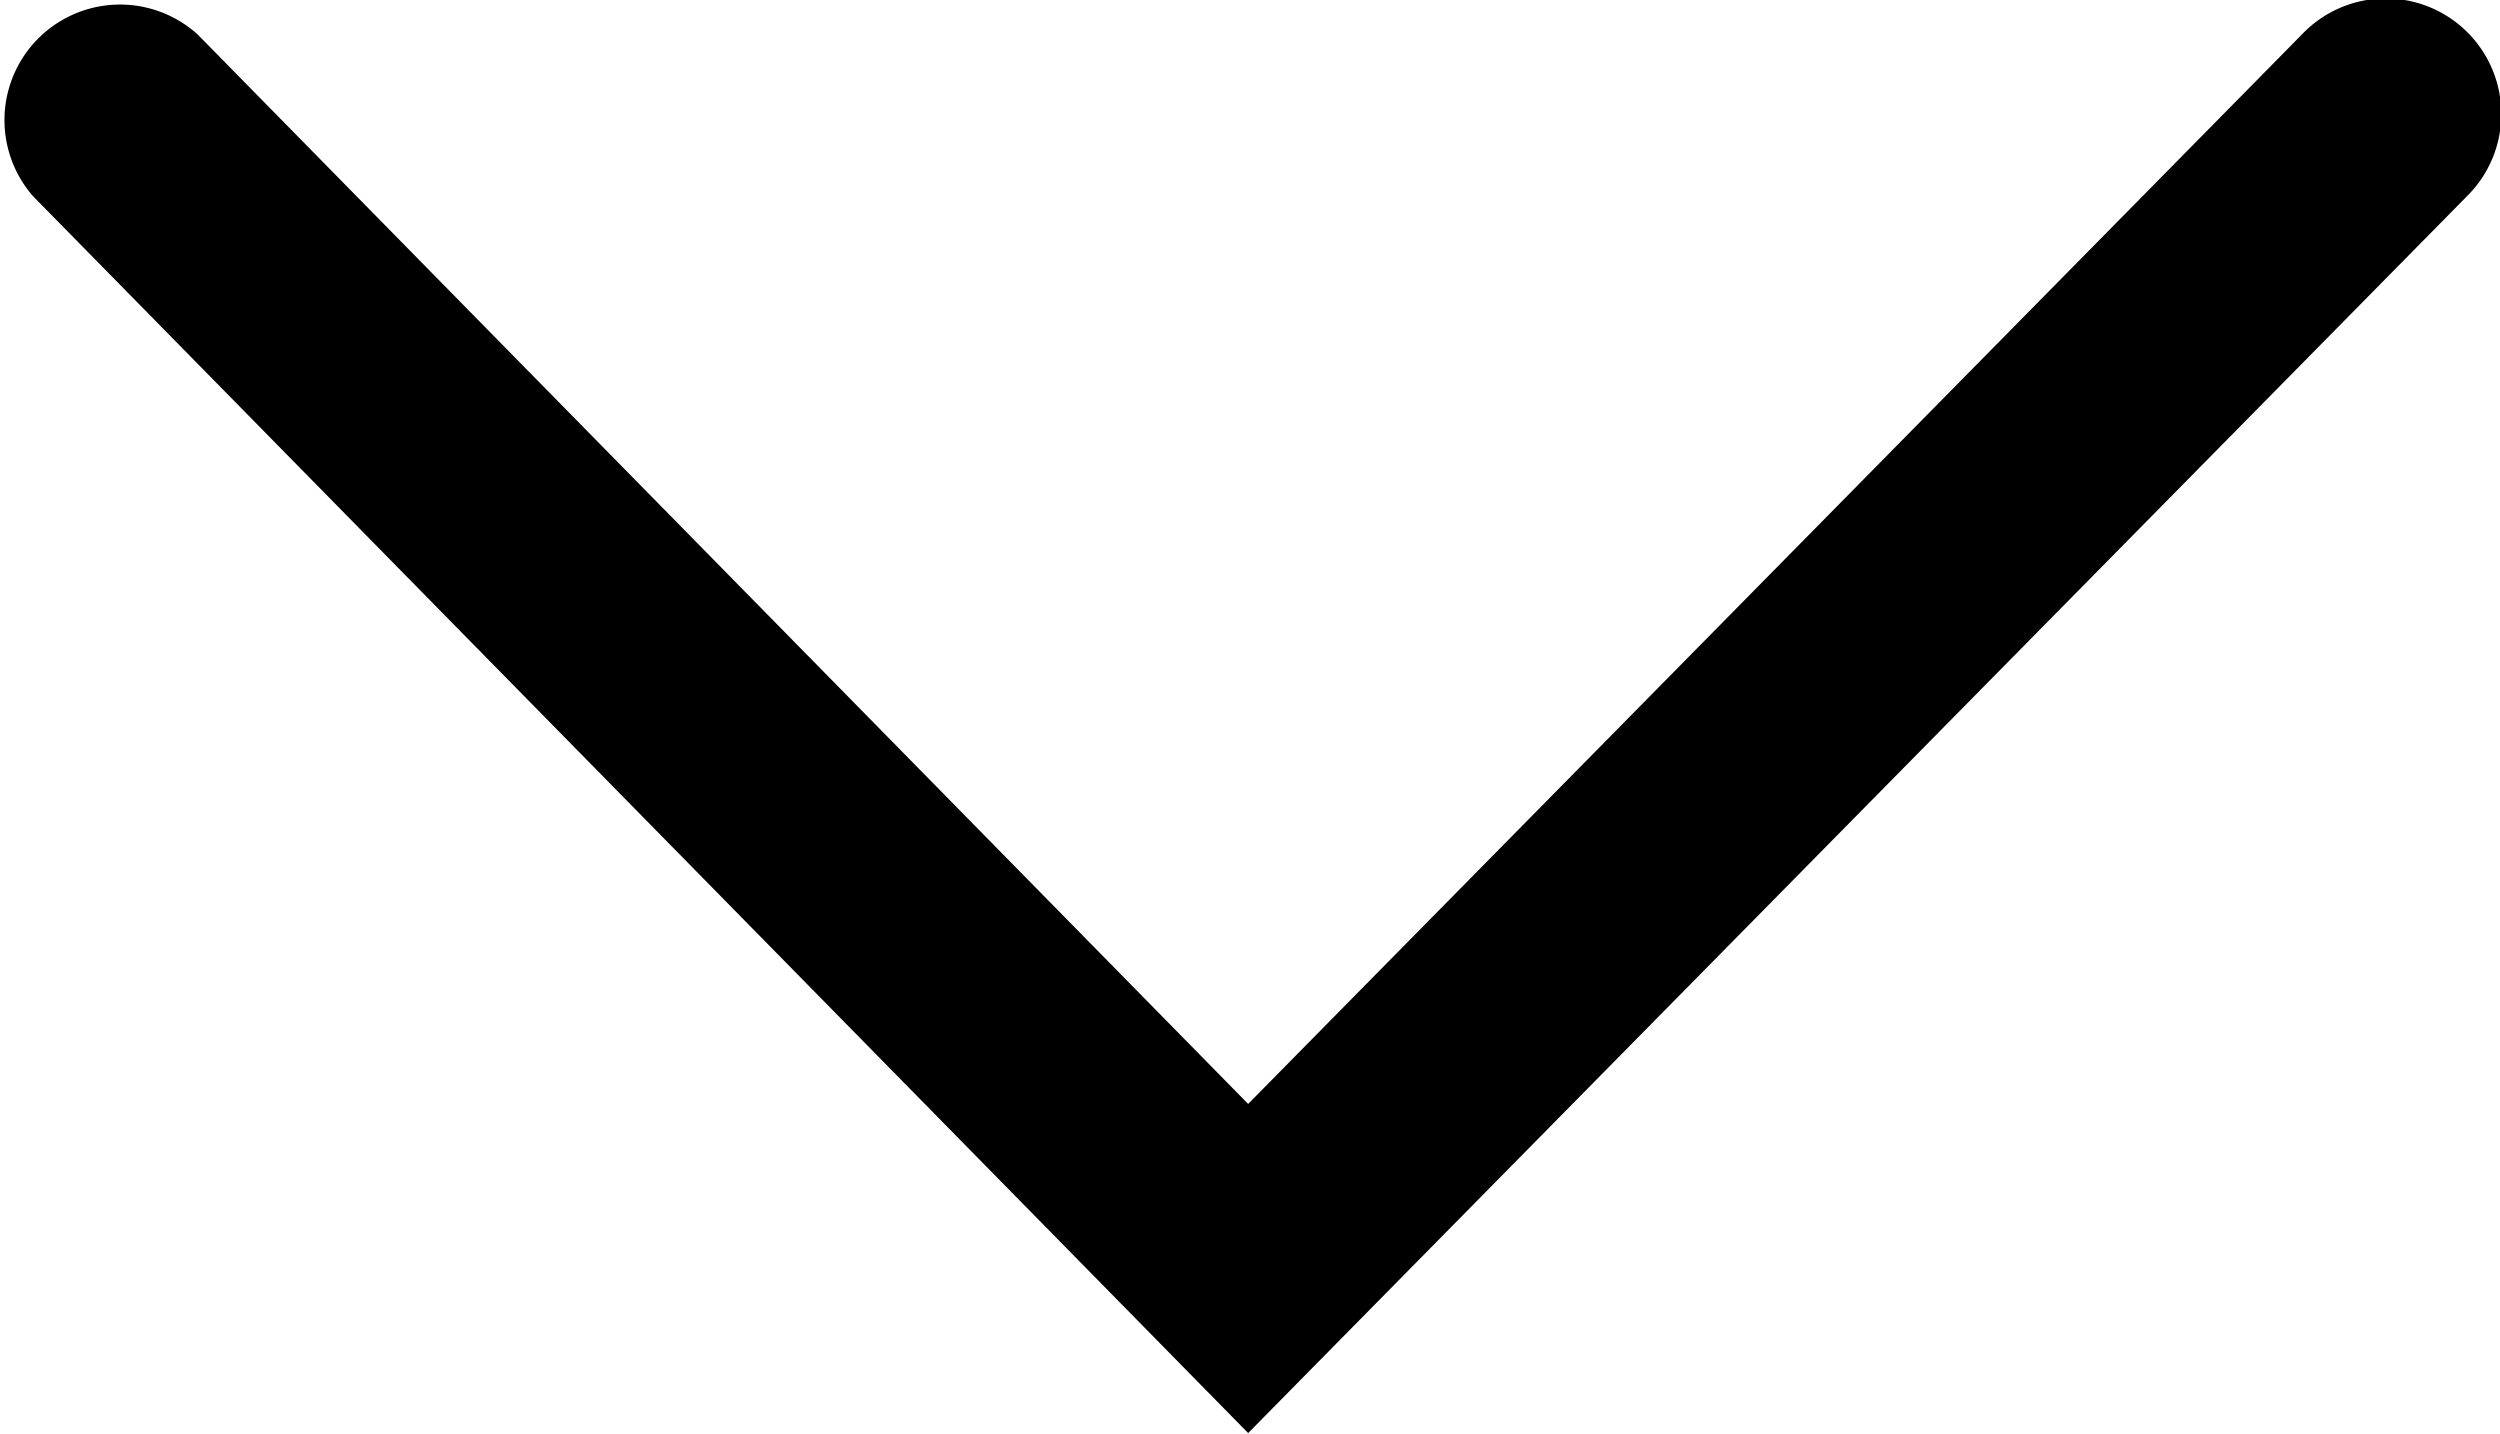 <svg class="my_arrow" xmlns="http://www.w3.org/2000/svg" viewBox="0 0 54.08 31.01">
  <g id="Layer_2" data-name="Layer 2">
    <g id="Layer_2-2" data-name="Layer 2">
    <path class="cls-1" d="M27,31,.72,4.25A2.5,2.5,0,0,1,4.28.75L27,23.88,49.8.74a2.5,2.5,0,1,1,3.56,3.51Z"/>
    </g>
  </g>
</svg>

